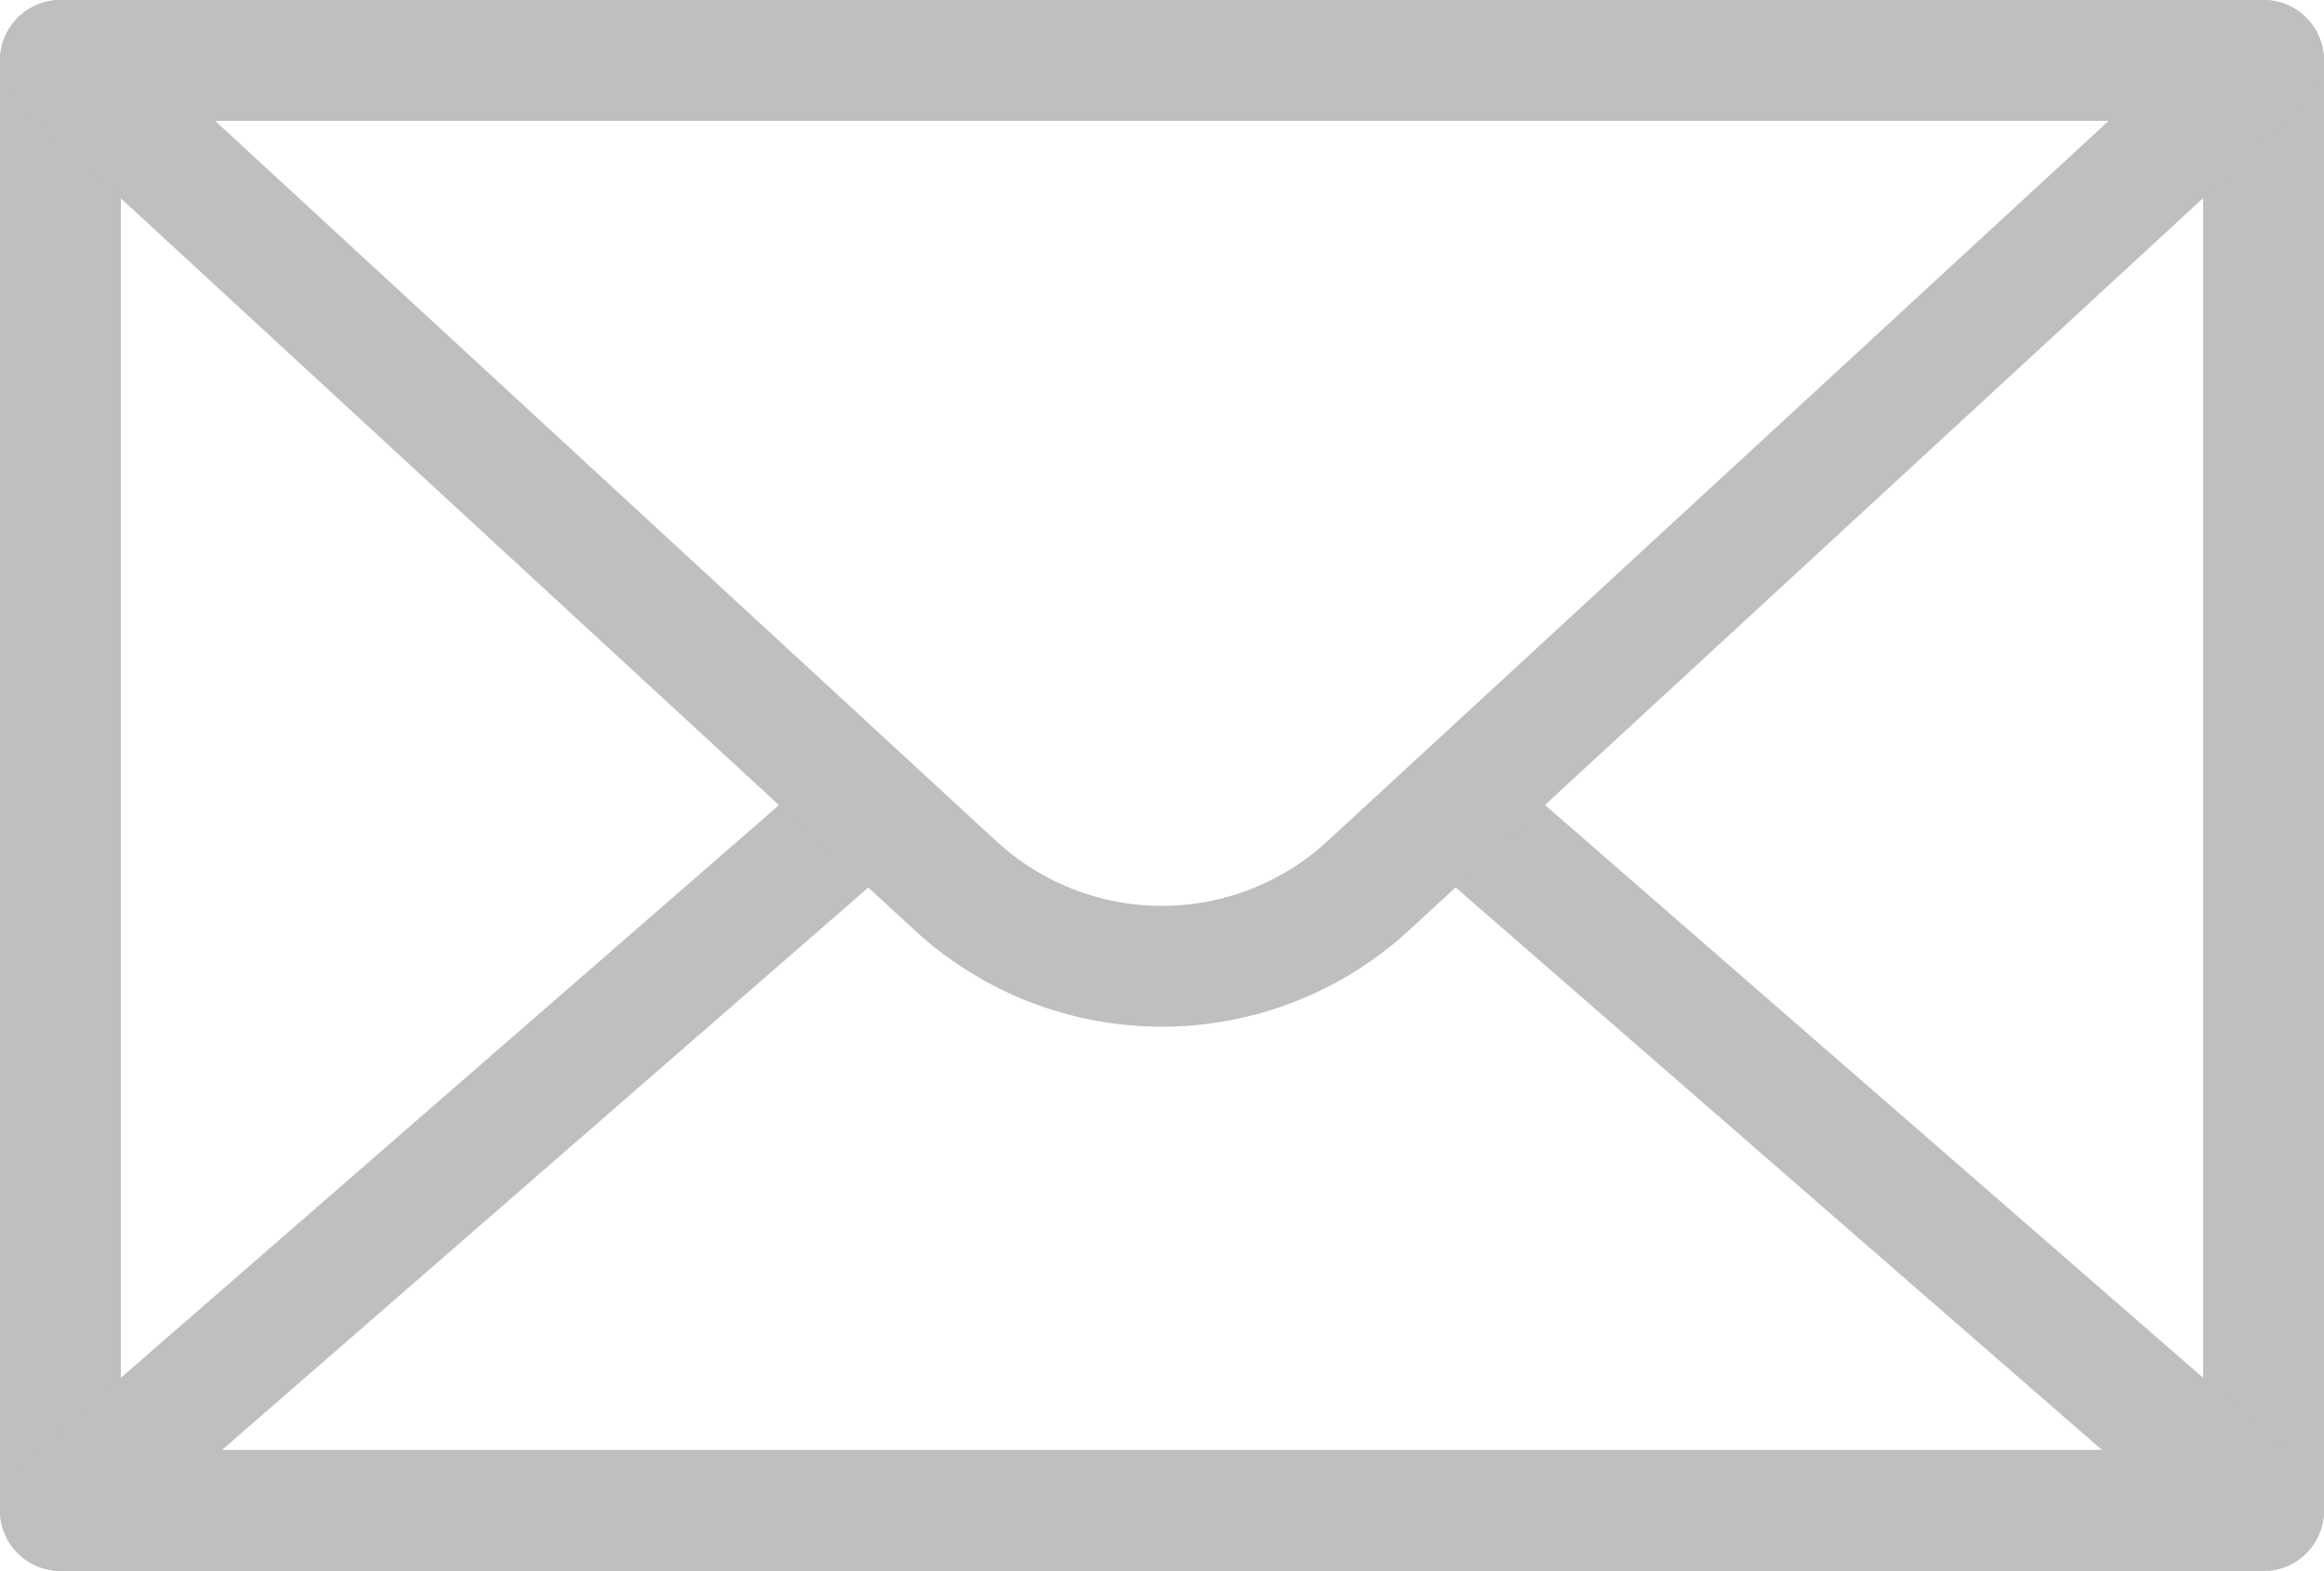 <svg xmlns="http://www.w3.org/2000/svg" width="19.232" height="13" viewBox="0 0 19.232 13">
    <defs>
        <clipPath id="clip-path">
            <path style="fill:none" d="M0 0h19.232v13H0z"/>
        </clipPath>
        <style>
            .cls-3{fill:none;stroke:#bfbfbf;stroke-linejoin:round}
        </style>
    </defs>
    <g id="스크롤_그룹_12" data-name="스크롤 그룹 12" style="isolation:isolate;clip-path:url(#clip-path)">
        <g id="email_icon" data-name="email icon" transform="translate(-228.492 -153.17)">
            <path id="사각형_134" data-name="사각형 134" class="cls-3" transform="translate(228.992 153.67)" d="M0 0h18.232v12H0z"/>
            <path id="패스_15837" data-name="패스 15837" class="cls-3" d="m240.37 163.347 6.854 5.965h-18.232l6.895-6" transform="translate(0 -3.642)"/>
            <path id="패스_15838" data-name="패스 15838" class="cls-3" d="m228.992 153.67 7.415 6.837a2.521 2.521 0 0 0 3.4 0l7.415-6.837z"/>
        </g>
    </g>
</svg>
